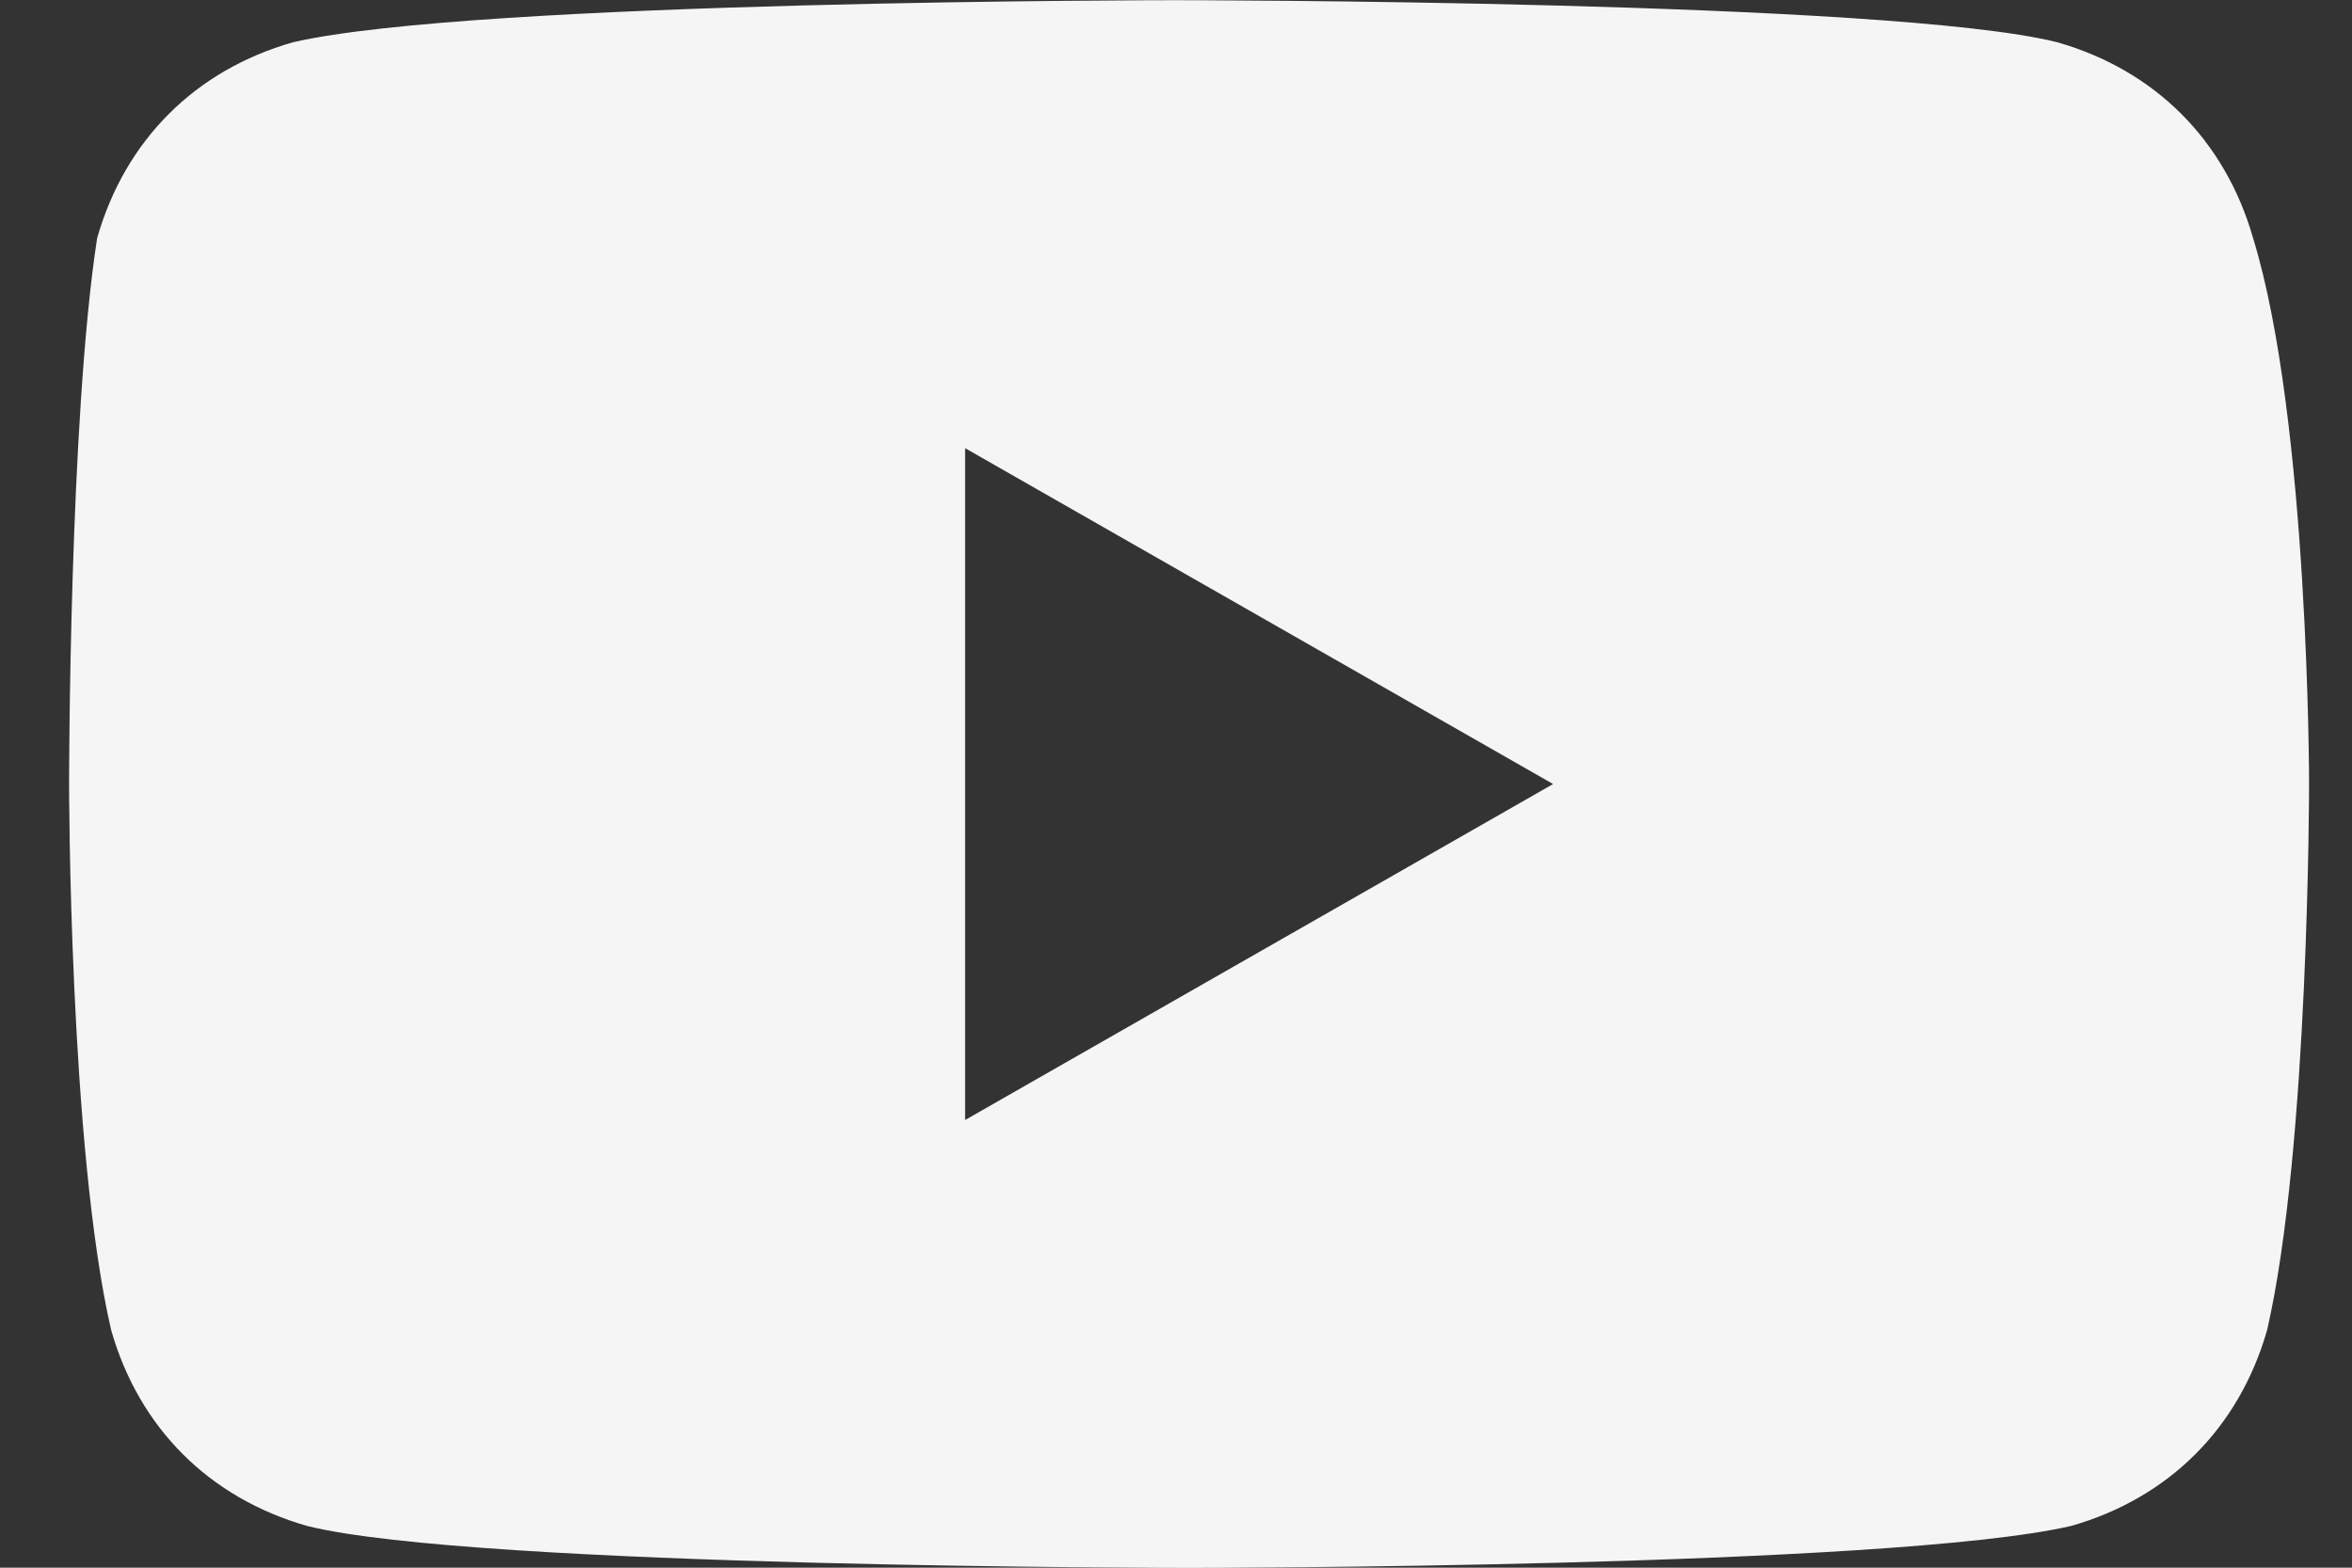 <svg width="24" height="16" viewBox="0 0 24 16" fill="none" xmlns="http://www.w3.org/2000/svg">
<rect x="0" y="0" width="24" height="16" fill="#333333" stroke="none"/>
<path d="M22.991 2.431C22.705 1.431 21.991 0.716 20.991 0.431C19.276 0.002 11.991 0.002 11.991 0.002C11.991 0.002 4.848 0.002 2.991 0.431C1.991 0.716 1.276 1.431 0.991 2.431C0.705 4.288 0.705 8.002 0.705 8.002C0.705 8.002 0.705 11.716 1.134 13.574C1.419 14.574 2.134 15.288 3.134 15.574C4.848 16.002 12.134 16.002 12.134 16.002C12.134 16.002 19.276 16.002 21.134 15.574C22.134 15.288 22.848 14.574 23.134 13.574C23.562 11.716 23.562 8.002 23.562 8.002C23.562 8.002 23.562 4.288 22.991 2.431ZM9.848 11.431V4.574L15.848 8.002L9.848 11.431Z" fill="#F5F5F5"/>
</svg>

